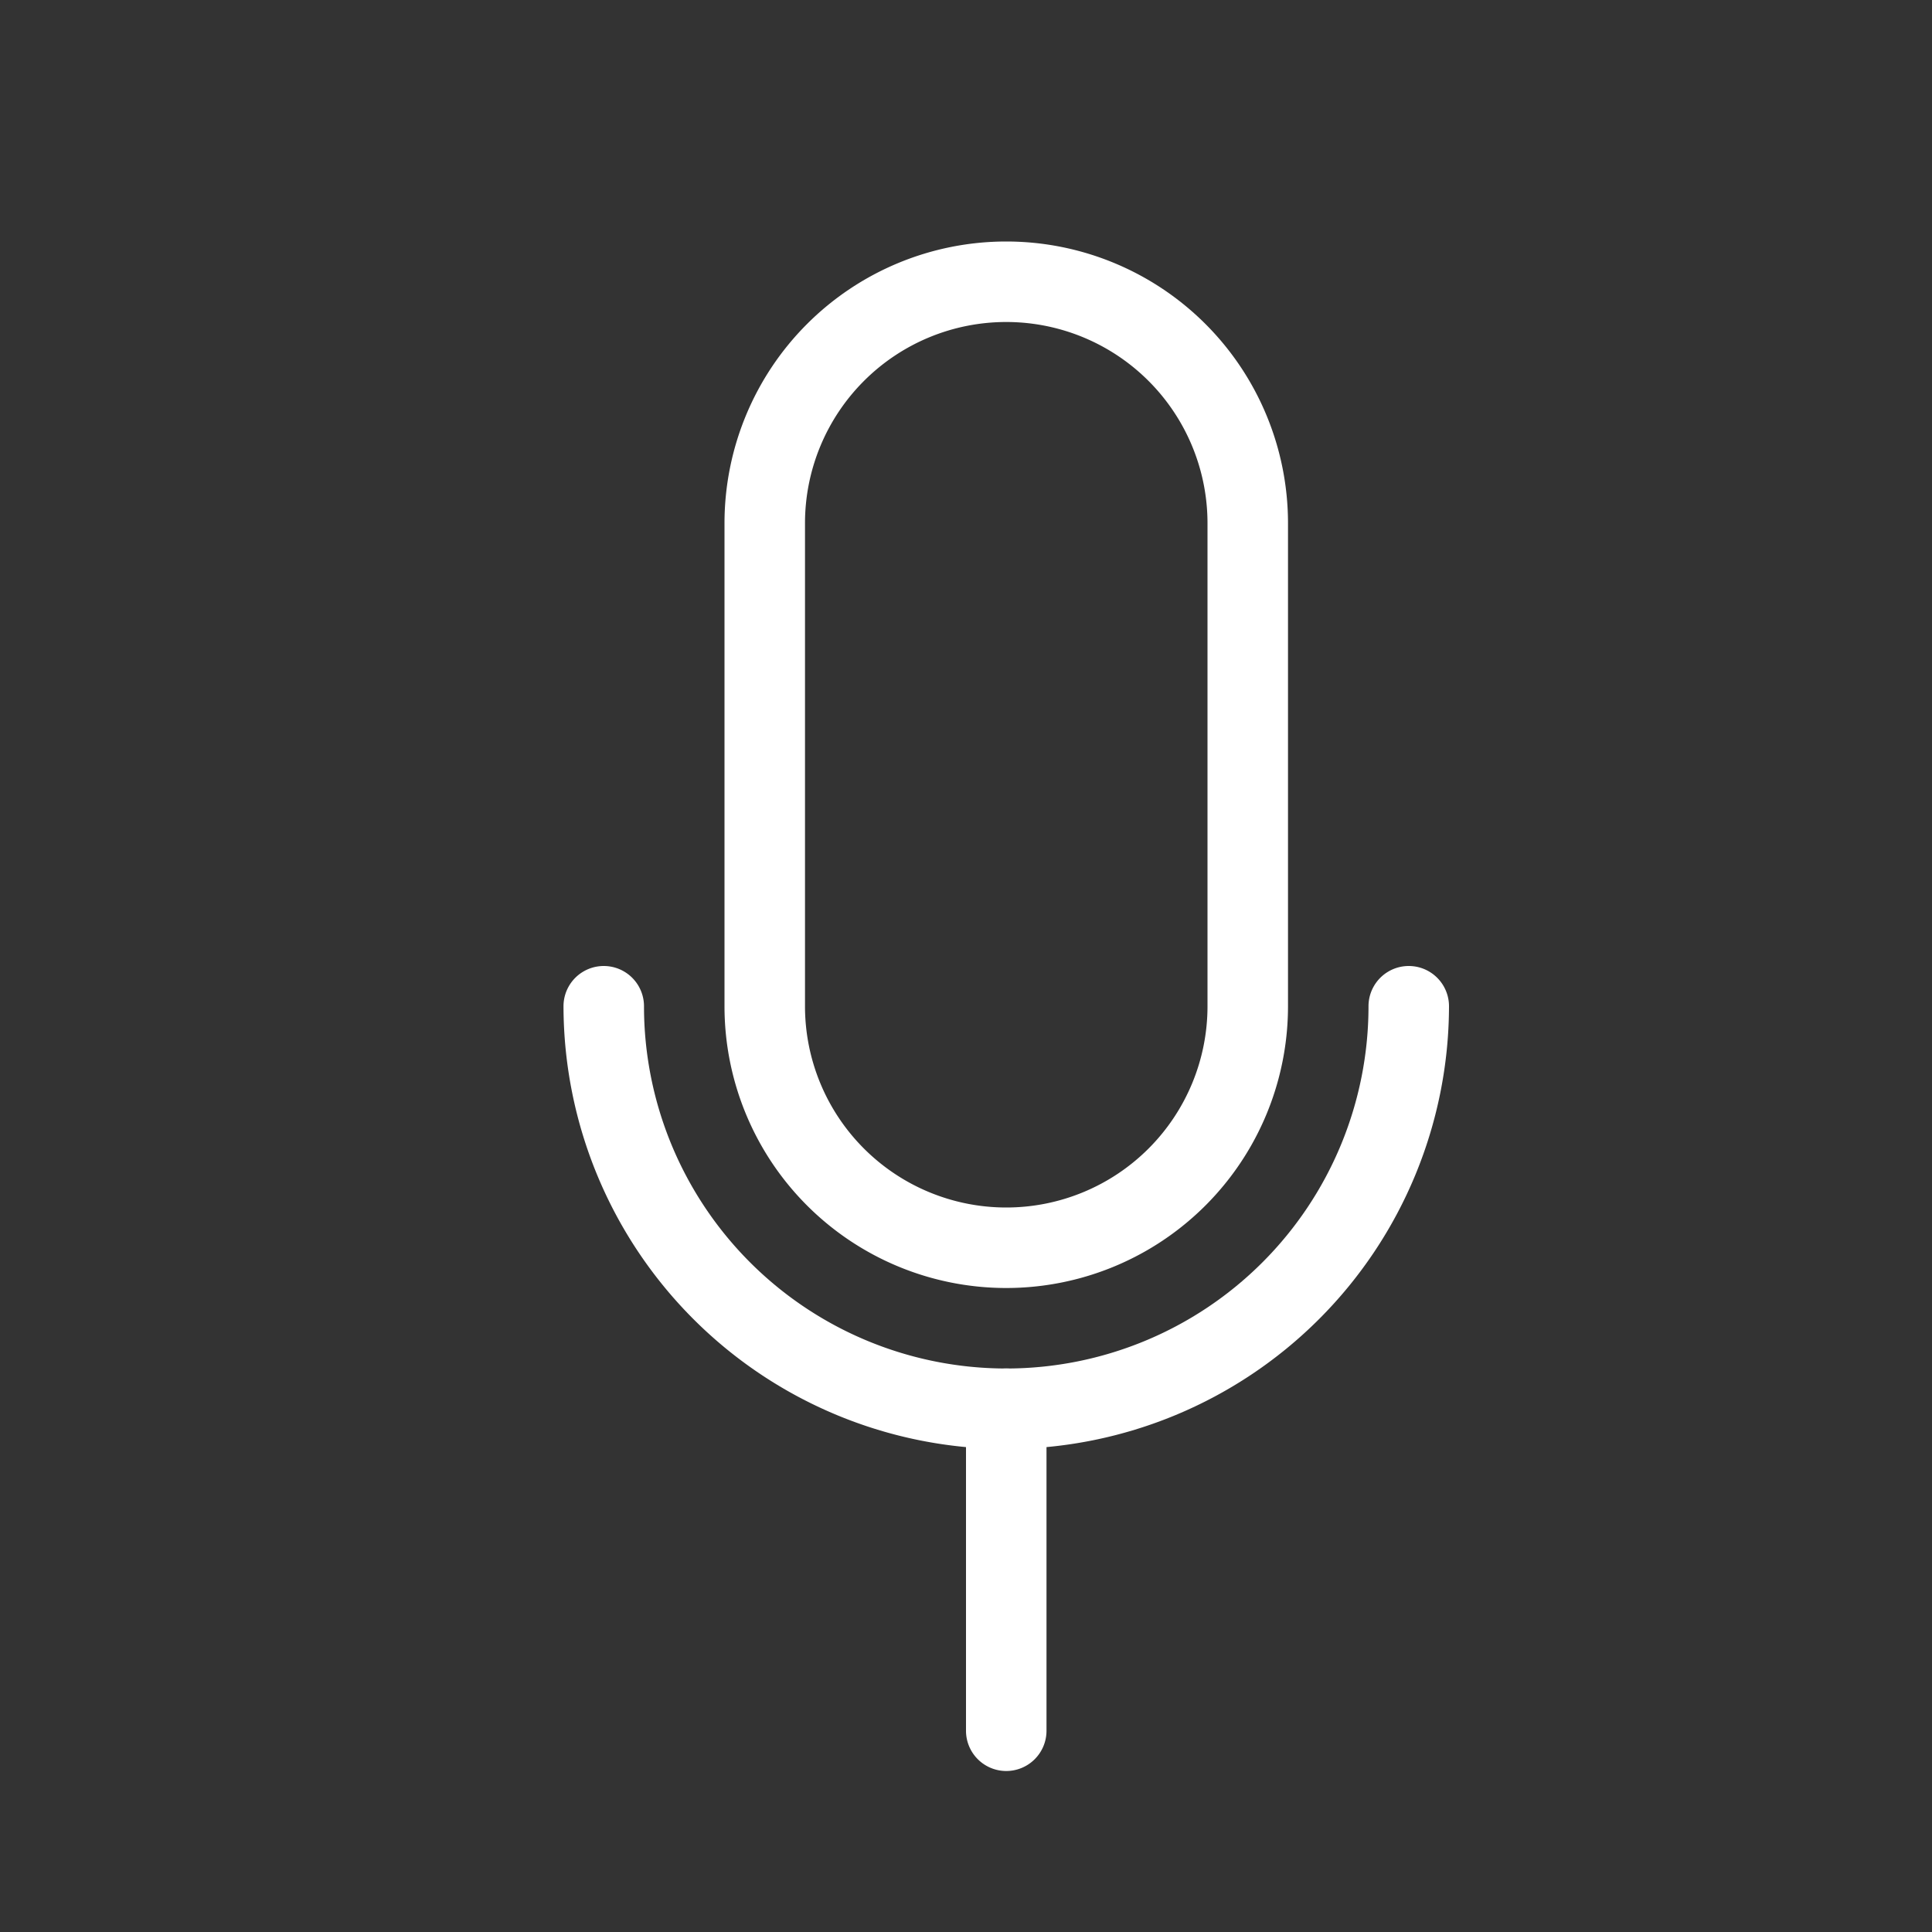<svg width="24" height="24" viewBox="0 0 24 24" xmlns="http://www.w3.org/2000/svg">
    <rect x="0" y="0" width="24" height="24" fill="#333333" stroke="none"/>
    <g fill="#FFF" fill-rule="nonzero">
        <path d="M12.5 16A3.5 3.5 0 0 1 9 12.5v-6a3.5 3.5 0 1 1 7 0v6a3.5 3.5 0 0 1-3.5 3.5zm0-12A2.5 2.5 0 0 0 10 6.5v6a2.5 2.5 0 0 0 5 0v-6A2.5 2.5 0 0 0 12.5 4z"/>
        <path d="M12.5 18A5.51 5.51 0 0 1 7 12.5a.5.5 0 1 1 1 0 4.5 4.5 0 0 0 9 0 .5.5 0 1 1 1 0 5.51 5.51 0 0 1-5.5 5.5z"/>
        <path d="M12.5 22a.5.5 0 0 1-.5-.5v-4a.5.5 0 0 1 1 0v4a.5.5 0 0 1-.5.5z"/>
    </g>
</svg>
